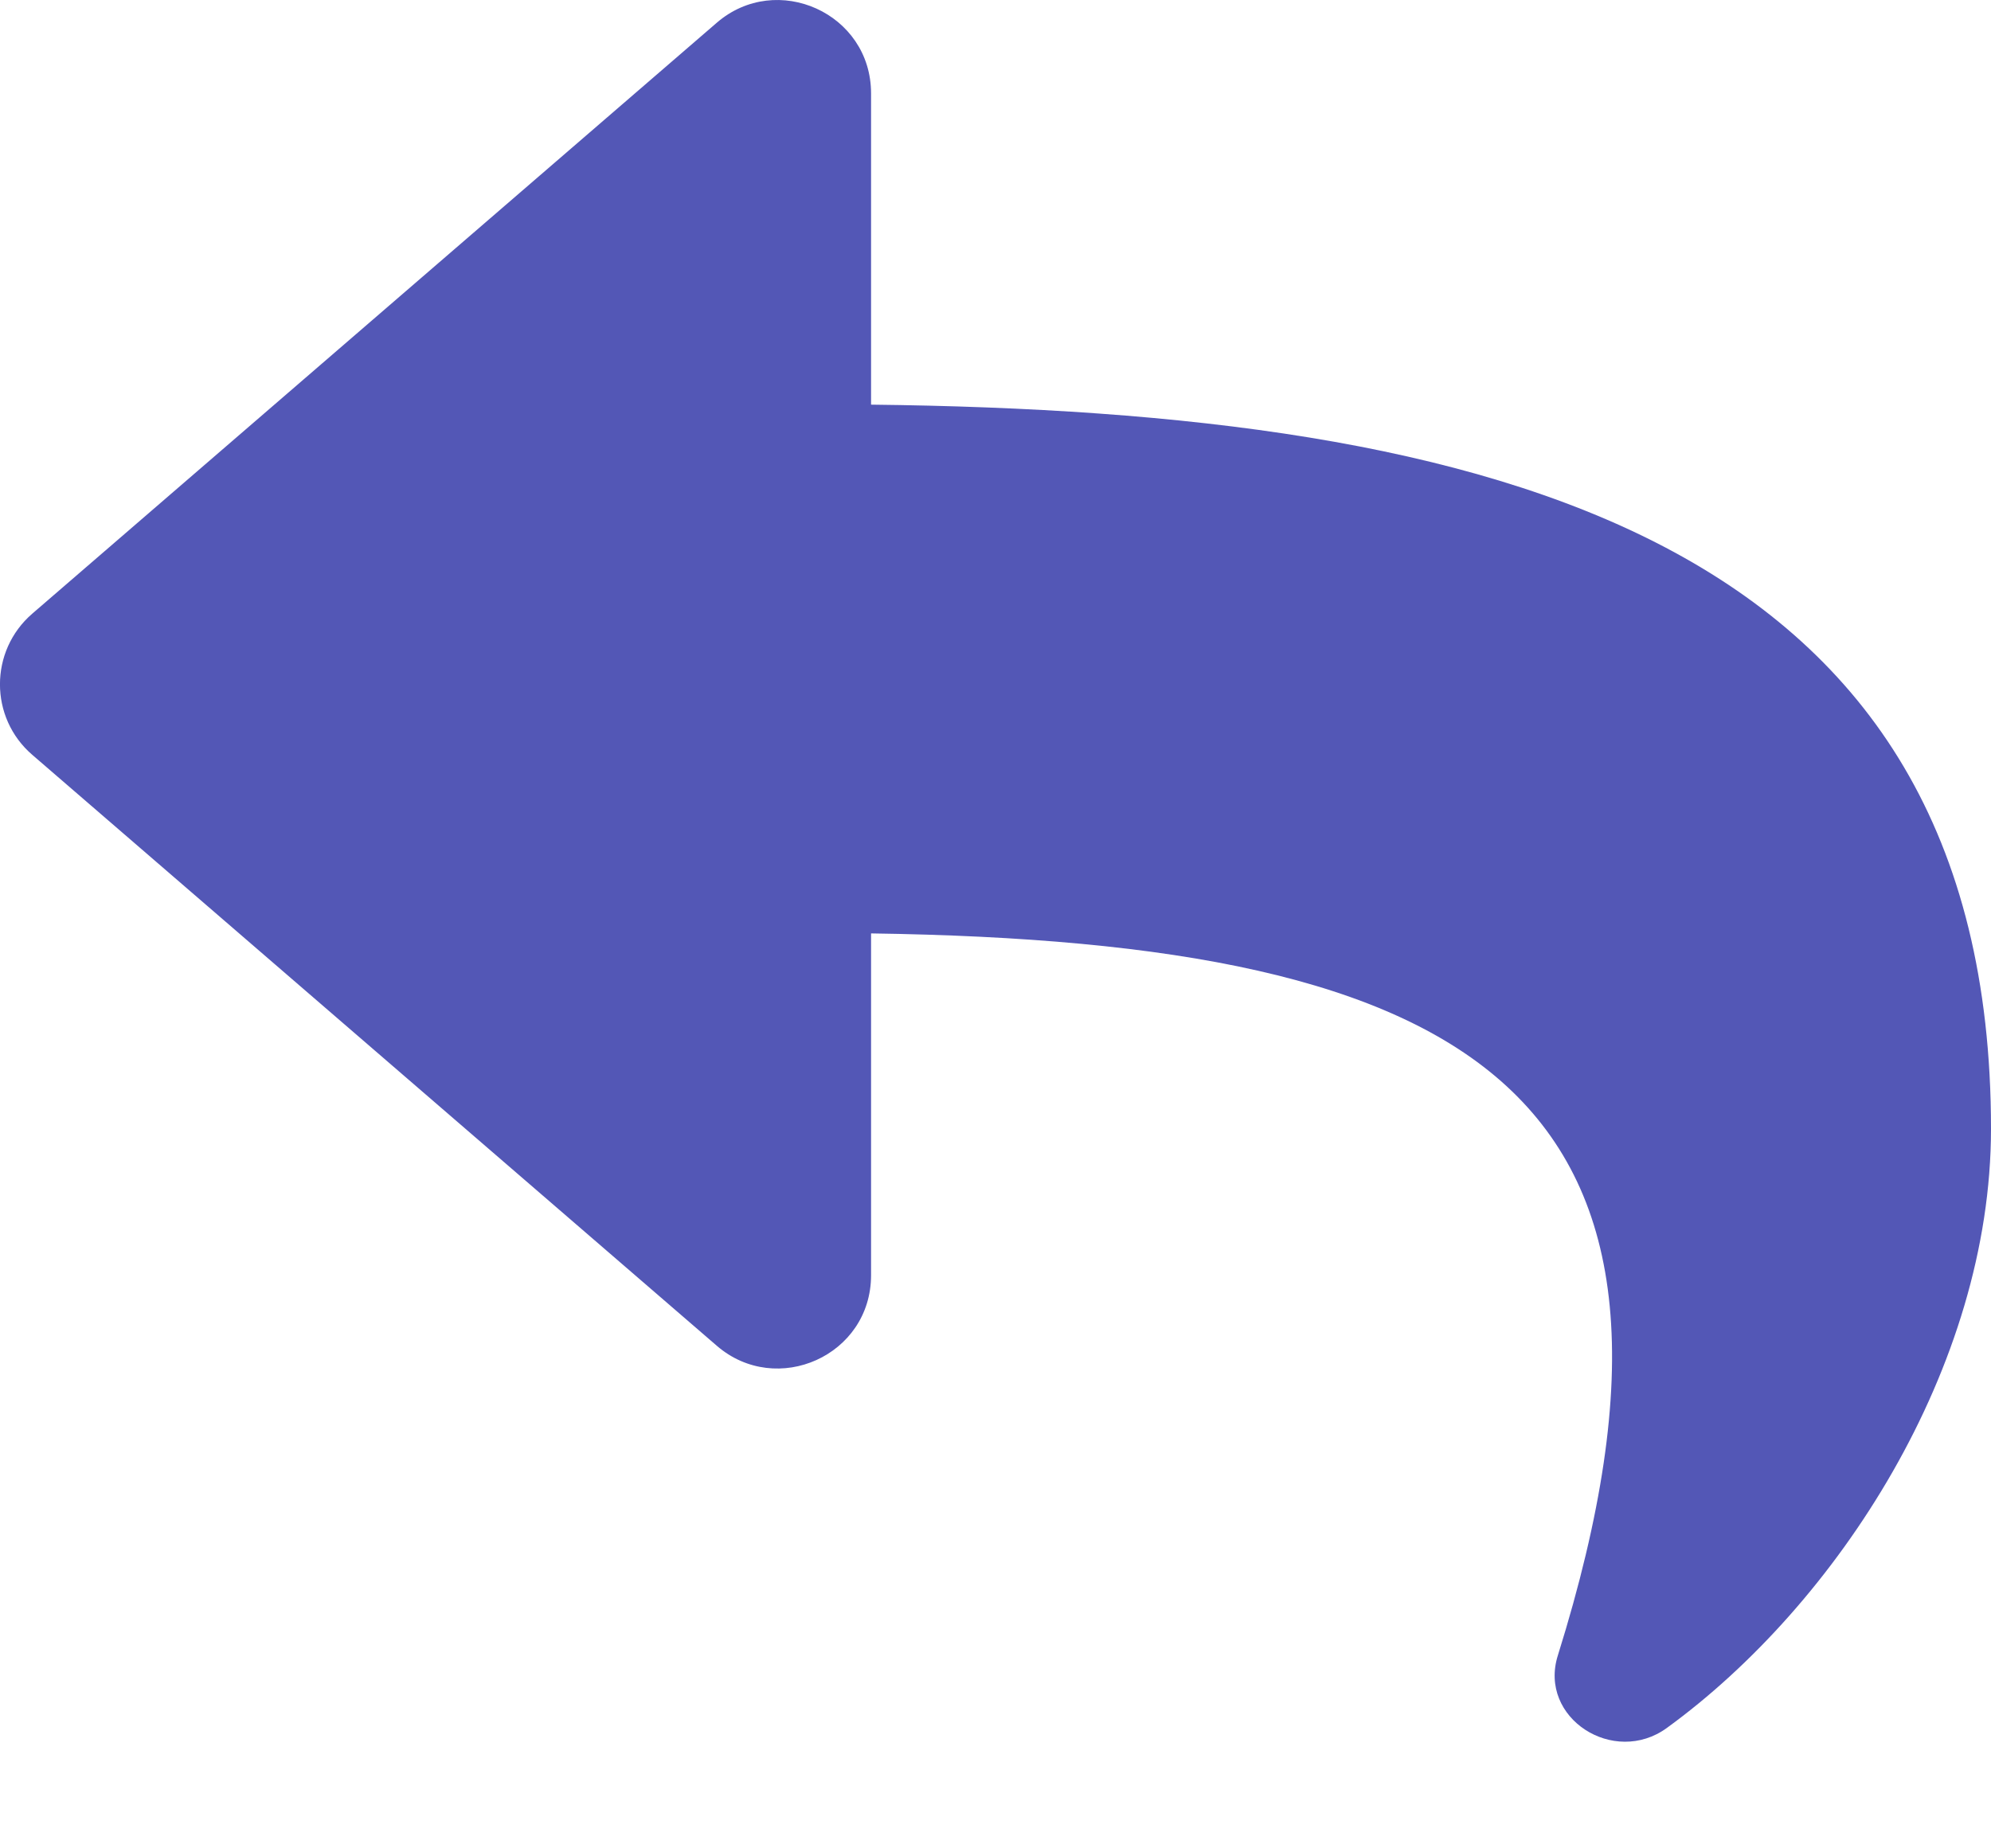 <svg width="14" height="13" viewBox="0 0 14 13" fill="none" xmlns="http://www.w3.org/2000/svg">
<path d="M0.227 4.316L5.04 0.16C5.461 -0.204 6.125 0.092 6.125 0.657V2.846C10.517 2.896 14 3.776 14 7.939C14 9.619 12.918 11.283 11.721 12.153C11.348 12.425 10.816 12.084 10.954 11.644C12.194 7.679 10.366 6.626 6.125 6.565V8.969C6.125 9.535 5.461 9.829 5.04 9.465L0.227 5.309C-0.076 5.048 -0.076 4.578 0.227 4.316Z" fill="#5357B6"/>
</svg>
